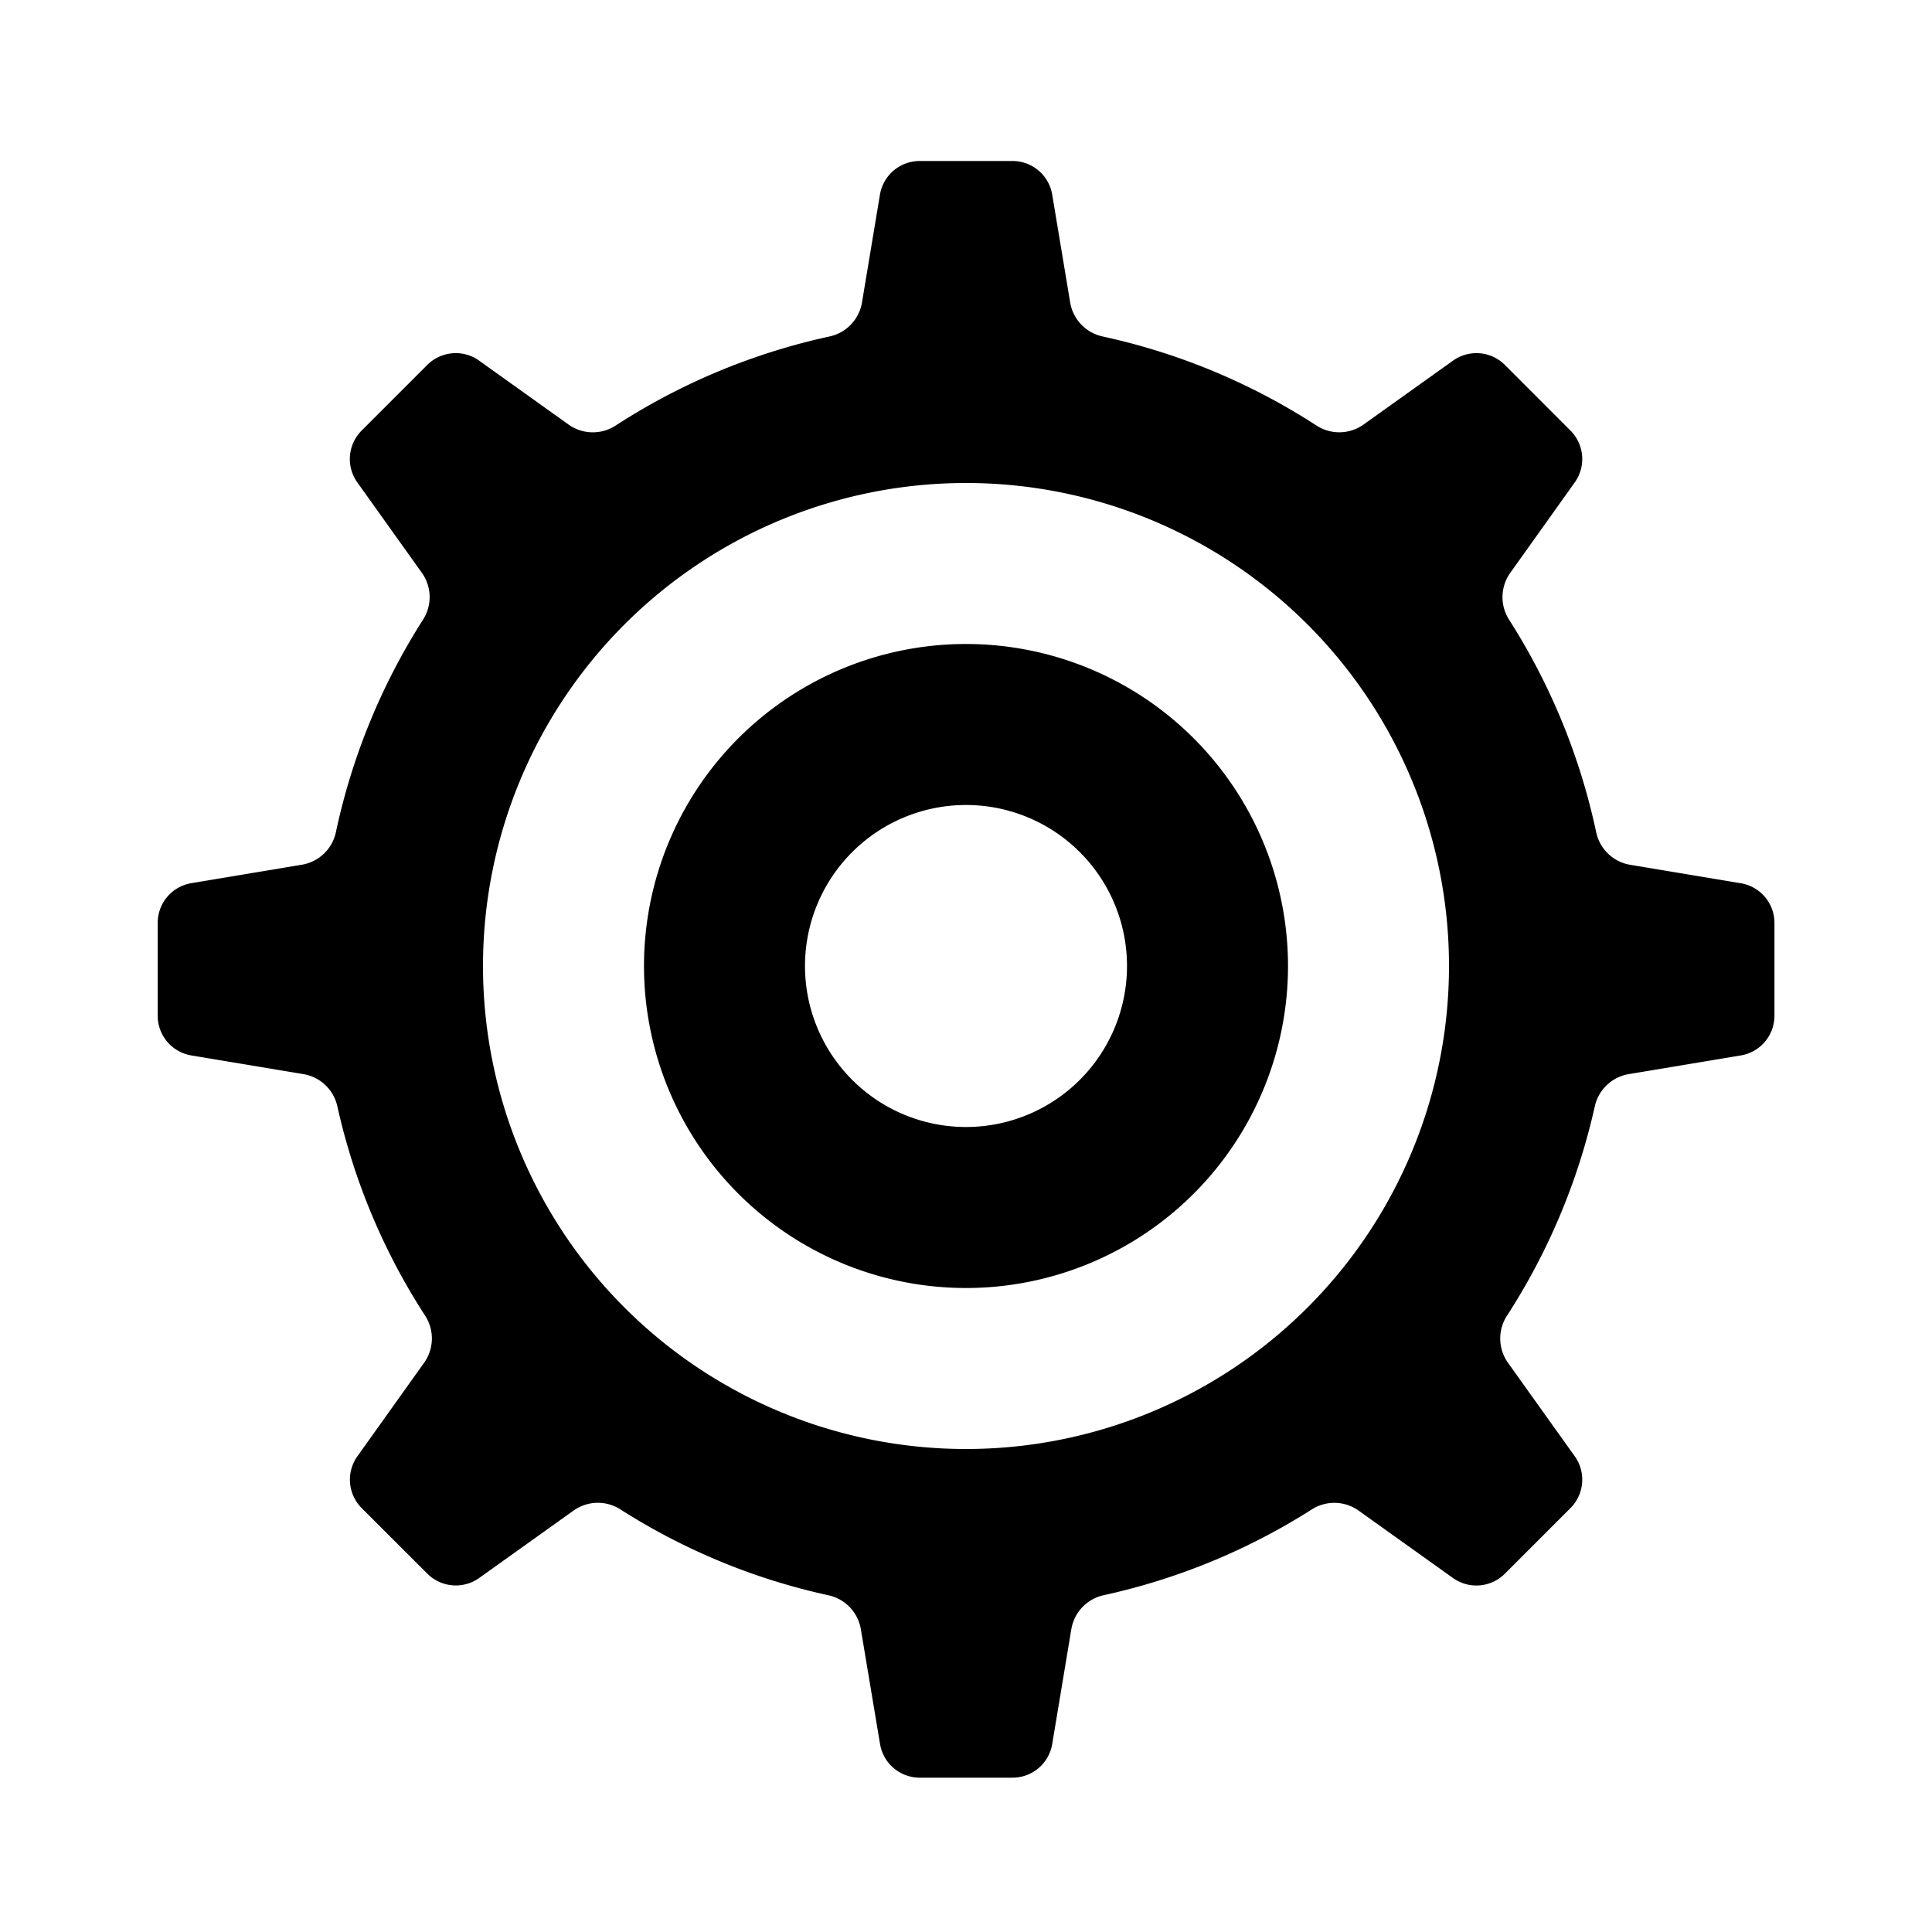<svg width="24" height="24" viewBox="0 0 24 24" xmlns="http://www.w3.org/2000/svg"><path fill-rule="evenodd" clip-rule="evenodd" d="M11.424 2a.5.5 0 0 0-.493.418l-.224 1.345a.52.52 0 0 1-.408.418 8 8 0 0 0-2.646 1.102.52.52 0 0 1-.586-.006L5.952 4.48a.5.5 0 0 0-.644.053l-.816.816a.5.5 0 0 0-.053.644l.804 1.126a.52.52 0 0 1 .01.582 8 8 0 0 0-1.079 2.63.52.52 0 0 1-.419.41l-1.378.23a.5.5 0 0 0-.418.494v1.153a.5.5 0 0 0 .418.493l1.397.233a.52.52 0 0 1 .418.405c.209.936.581 1.81 1.086 2.59a.52.52 0 0 1-.007.586L4.44 18.09a.5.5 0 0 0 .053.644l.816.815a.5.5 0 0 0 .644.053l1.176-.84a.52.52 0 0 1 .582-.009c.777.495 1.646.86 2.575 1.063a.52.52 0 0 1 .407.418l.239 1.43a.5.5 0 0 0 .493.419h1.153a.5.5 0 0 0 .493-.418l.238-1.43a.52.52 0 0 1 .407-.42 8 8 0 0 0 2.576-1.062.52.52 0 0 1 .582.01l1.176.84a.5.5 0 0 0 .644-.054l.815-.815a.5.5 0 0 0 .053-.644l-.832-1.165a.52.52 0 0 1-.007-.585 8 8 0 0 0 1.087-2.591.52.52 0 0 1 .418-.405l1.397-.233a.5.5 0 0 0 .418-.493v-1.153a.5.5 0 0 0-.418-.493l-1.379-.23a.52.52 0 0 1-.419-.41 8 8 0 0 0-1.078-2.63.52.52 0 0 1 .01-.583l.803-1.126a.5.5 0 0 0-.053-.644l-.815-.816a.5.5 0 0 0-.644-.053l-1.116.797a.52.52 0 0 1-.585.006 8 8 0 0 0-2.646-1.102.52.52 0 0 1-.408-.418l-.224-1.345A.5.5 0 0 0 12.577 2zM18 12a6 6 0 1 1-12 0 6 6 0 0 1 12 0m-4 0a2 2 0 1 1-4 0 2 2 0 0 1 4 0m2 0a4 4 0 1 1-8 0 4 4 0 0 1 8 0"/></svg>
